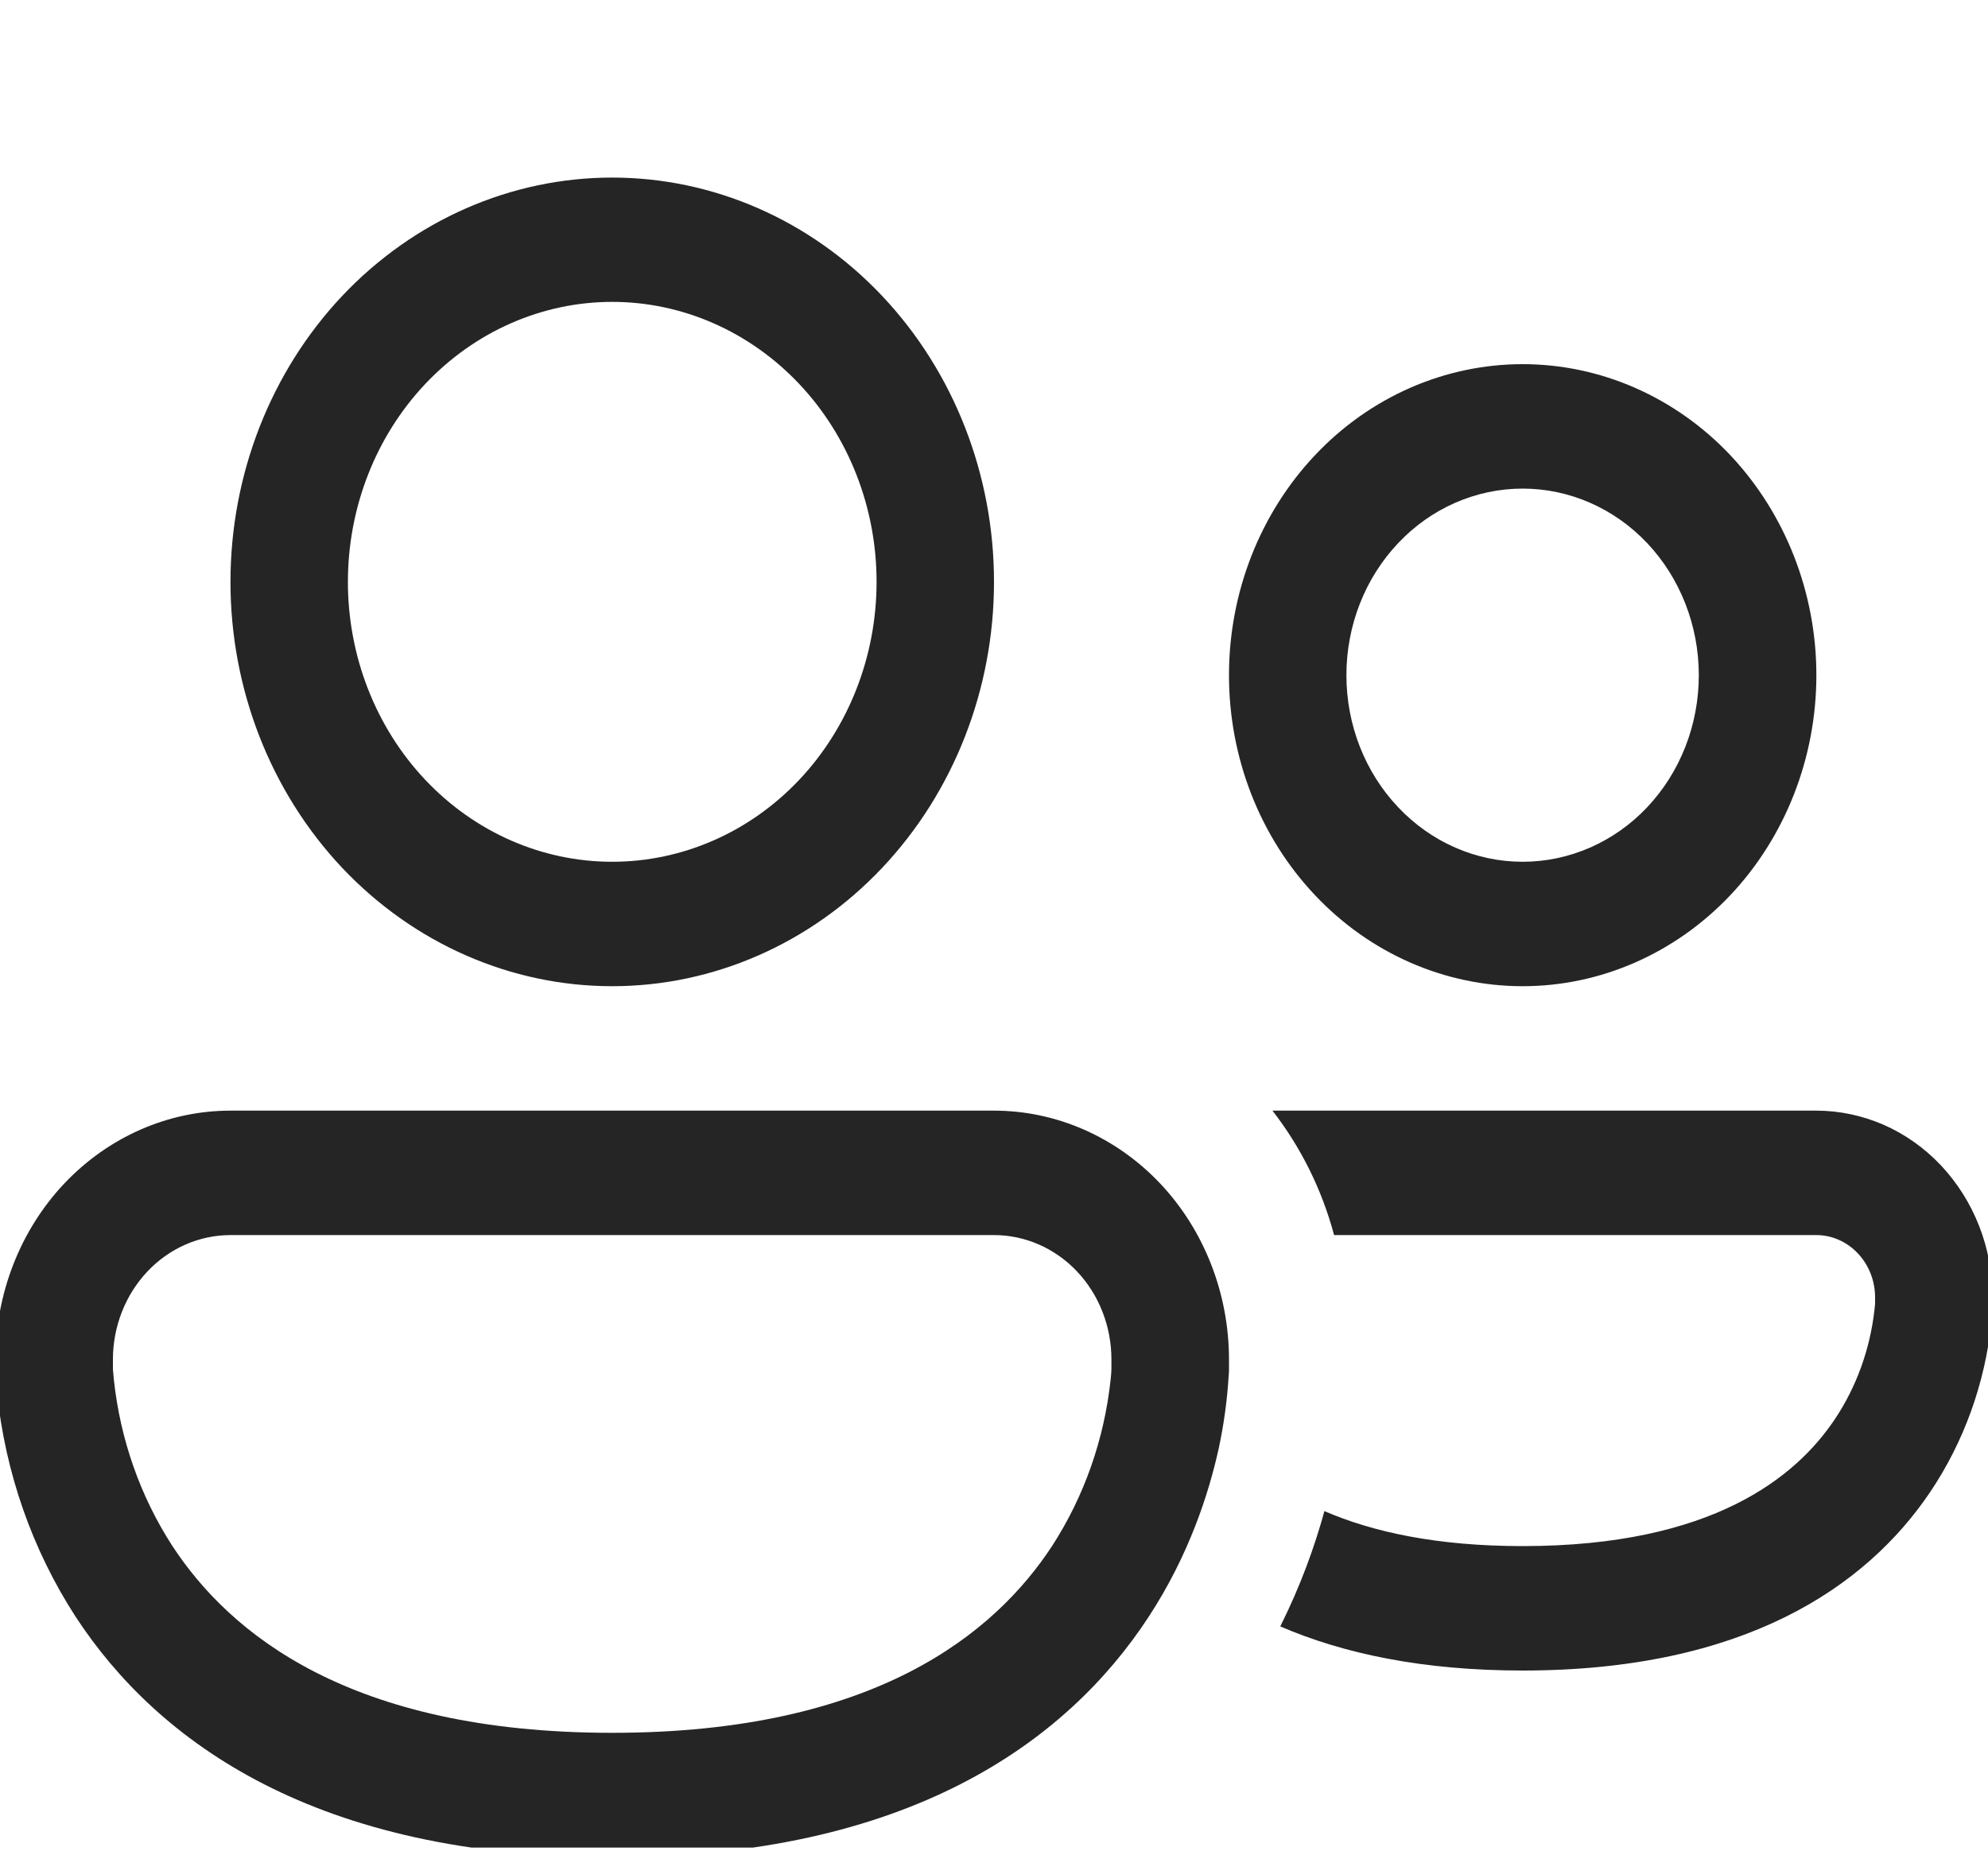 <svg width="15" height="14" viewBox="0 0 15 14" fill="none" xmlns="http://www.w3.org/2000/svg">
<g clip-path="url(#clip0_5501_53)">
<path d="M2.625 4.391C2.625 3.831 2.835 3.293 3.209 2.897C3.583 2.501 4.09 2.278 4.619 2.278C5.148 2.278 5.656 2.501 6.03 2.897C6.404 3.293 6.614 3.831 6.614 4.391C6.614 4.951 6.404 5.489 6.03 5.885C5.656 6.281 5.148 6.503 4.619 6.503C4.09 6.503 3.583 6.281 3.209 5.885C2.835 5.489 2.625 4.951 2.625 4.391ZM4.619 1.34C3.855 1.34 3.123 1.661 2.582 2.233C2.042 2.806 1.739 3.582 1.739 4.391C1.739 5.2 2.042 5.976 2.582 6.549C3.123 7.121 3.855 7.442 4.619 7.442C5.383 7.442 6.116 7.121 6.656 6.549C7.197 5.976 7.5 5.2 7.5 4.391C7.5 3.582 7.197 2.806 6.656 2.233C6.116 1.661 5.383 1.34 4.619 1.34ZM9.66 12.273C10.137 12.479 10.737 12.606 11.489 12.606C13.156 12.606 14.078 11.979 14.563 11.26C14.817 10.883 14.976 10.443 15.025 9.983C15.03 9.94 15.033 9.897 15.034 9.854V9.79C15.034 9.605 15 9.422 14.933 9.251C14.866 9.08 14.768 8.925 14.645 8.794C14.521 8.663 14.375 8.559 14.213 8.488C14.052 8.418 13.879 8.381 13.705 8.381H9.601C9.813 8.654 9.973 8.972 10.066 9.32H13.705C13.822 9.32 13.935 9.37 14.018 9.458C14.101 9.546 14.148 9.665 14.148 9.79V9.84L14.143 9.887C14.109 10.185 14.006 10.469 13.842 10.713C13.552 11.144 12.923 11.667 11.489 11.667C10.84 11.667 10.356 11.56 9.993 11.403C9.921 11.666 9.815 11.963 9.66 12.273ZM-0.034 10.259C-0.034 9.761 0.153 9.283 0.485 8.931C0.818 8.579 1.269 8.381 1.739 8.381H7.5C7.97 8.381 8.421 8.579 8.754 8.931C9.086 9.283 9.273 9.761 9.273 10.259V10.338C9.273 10.347 9.273 10.36 9.271 10.376C9.26 10.561 9.235 10.746 9.196 10.928C9.12 11.273 8.971 11.735 8.668 12.199C8.047 13.151 6.847 14.015 4.619 14.015C2.392 14.015 1.192 13.151 0.57 12.199C0.243 11.694 0.039 11.111 -0.023 10.502C-0.029 10.448 -0.032 10.393 -0.034 10.338V10.259ZM0.852 10.315V10.332L0.859 10.41C0.907 10.86 1.058 11.291 1.3 11.665C1.732 12.325 2.637 13.076 4.619 13.076C6.602 13.076 7.507 12.325 7.939 11.665C8.181 11.291 8.332 10.86 8.38 10.41C8.383 10.384 8.385 10.358 8.386 10.332L8.386 10.316V10.259C8.386 10.01 8.293 9.771 8.127 9.595C7.961 9.419 7.735 9.32 7.5 9.32H1.739C1.504 9.32 1.278 9.419 1.112 9.595C0.946 9.771 0.852 10.01 0.852 10.259V10.315ZM10.159 5.095C10.159 4.722 10.299 4.363 10.549 4.099C10.798 3.835 11.136 3.687 11.489 3.687C11.841 3.687 12.18 3.835 12.429 4.099C12.678 4.363 12.818 4.722 12.818 5.095C12.818 5.469 12.678 5.827 12.429 6.091C12.18 6.355 11.841 6.503 11.489 6.503C11.136 6.503 10.798 6.355 10.549 6.091C10.299 5.827 10.159 5.469 10.159 5.095ZM11.489 2.748C10.901 2.748 10.337 2.995 9.922 3.435C9.506 3.876 9.273 4.473 9.273 5.095C9.273 5.718 9.506 6.315 9.922 6.755C10.337 7.195 10.901 7.442 11.489 7.442C12.076 7.442 12.64 7.195 13.056 6.755C13.471 6.315 13.705 5.718 13.705 5.095C13.705 4.473 13.471 3.876 13.056 3.435C12.64 2.995 12.076 2.748 11.489 2.748Z" fill="#252525"/>
</g>
<defs>
<clipPath id="clip0_5501_53">
<rect width="15" height="13" fill="white" transform="translate(0 0.942)"/>
</clipPath>
</defs>
</svg>
